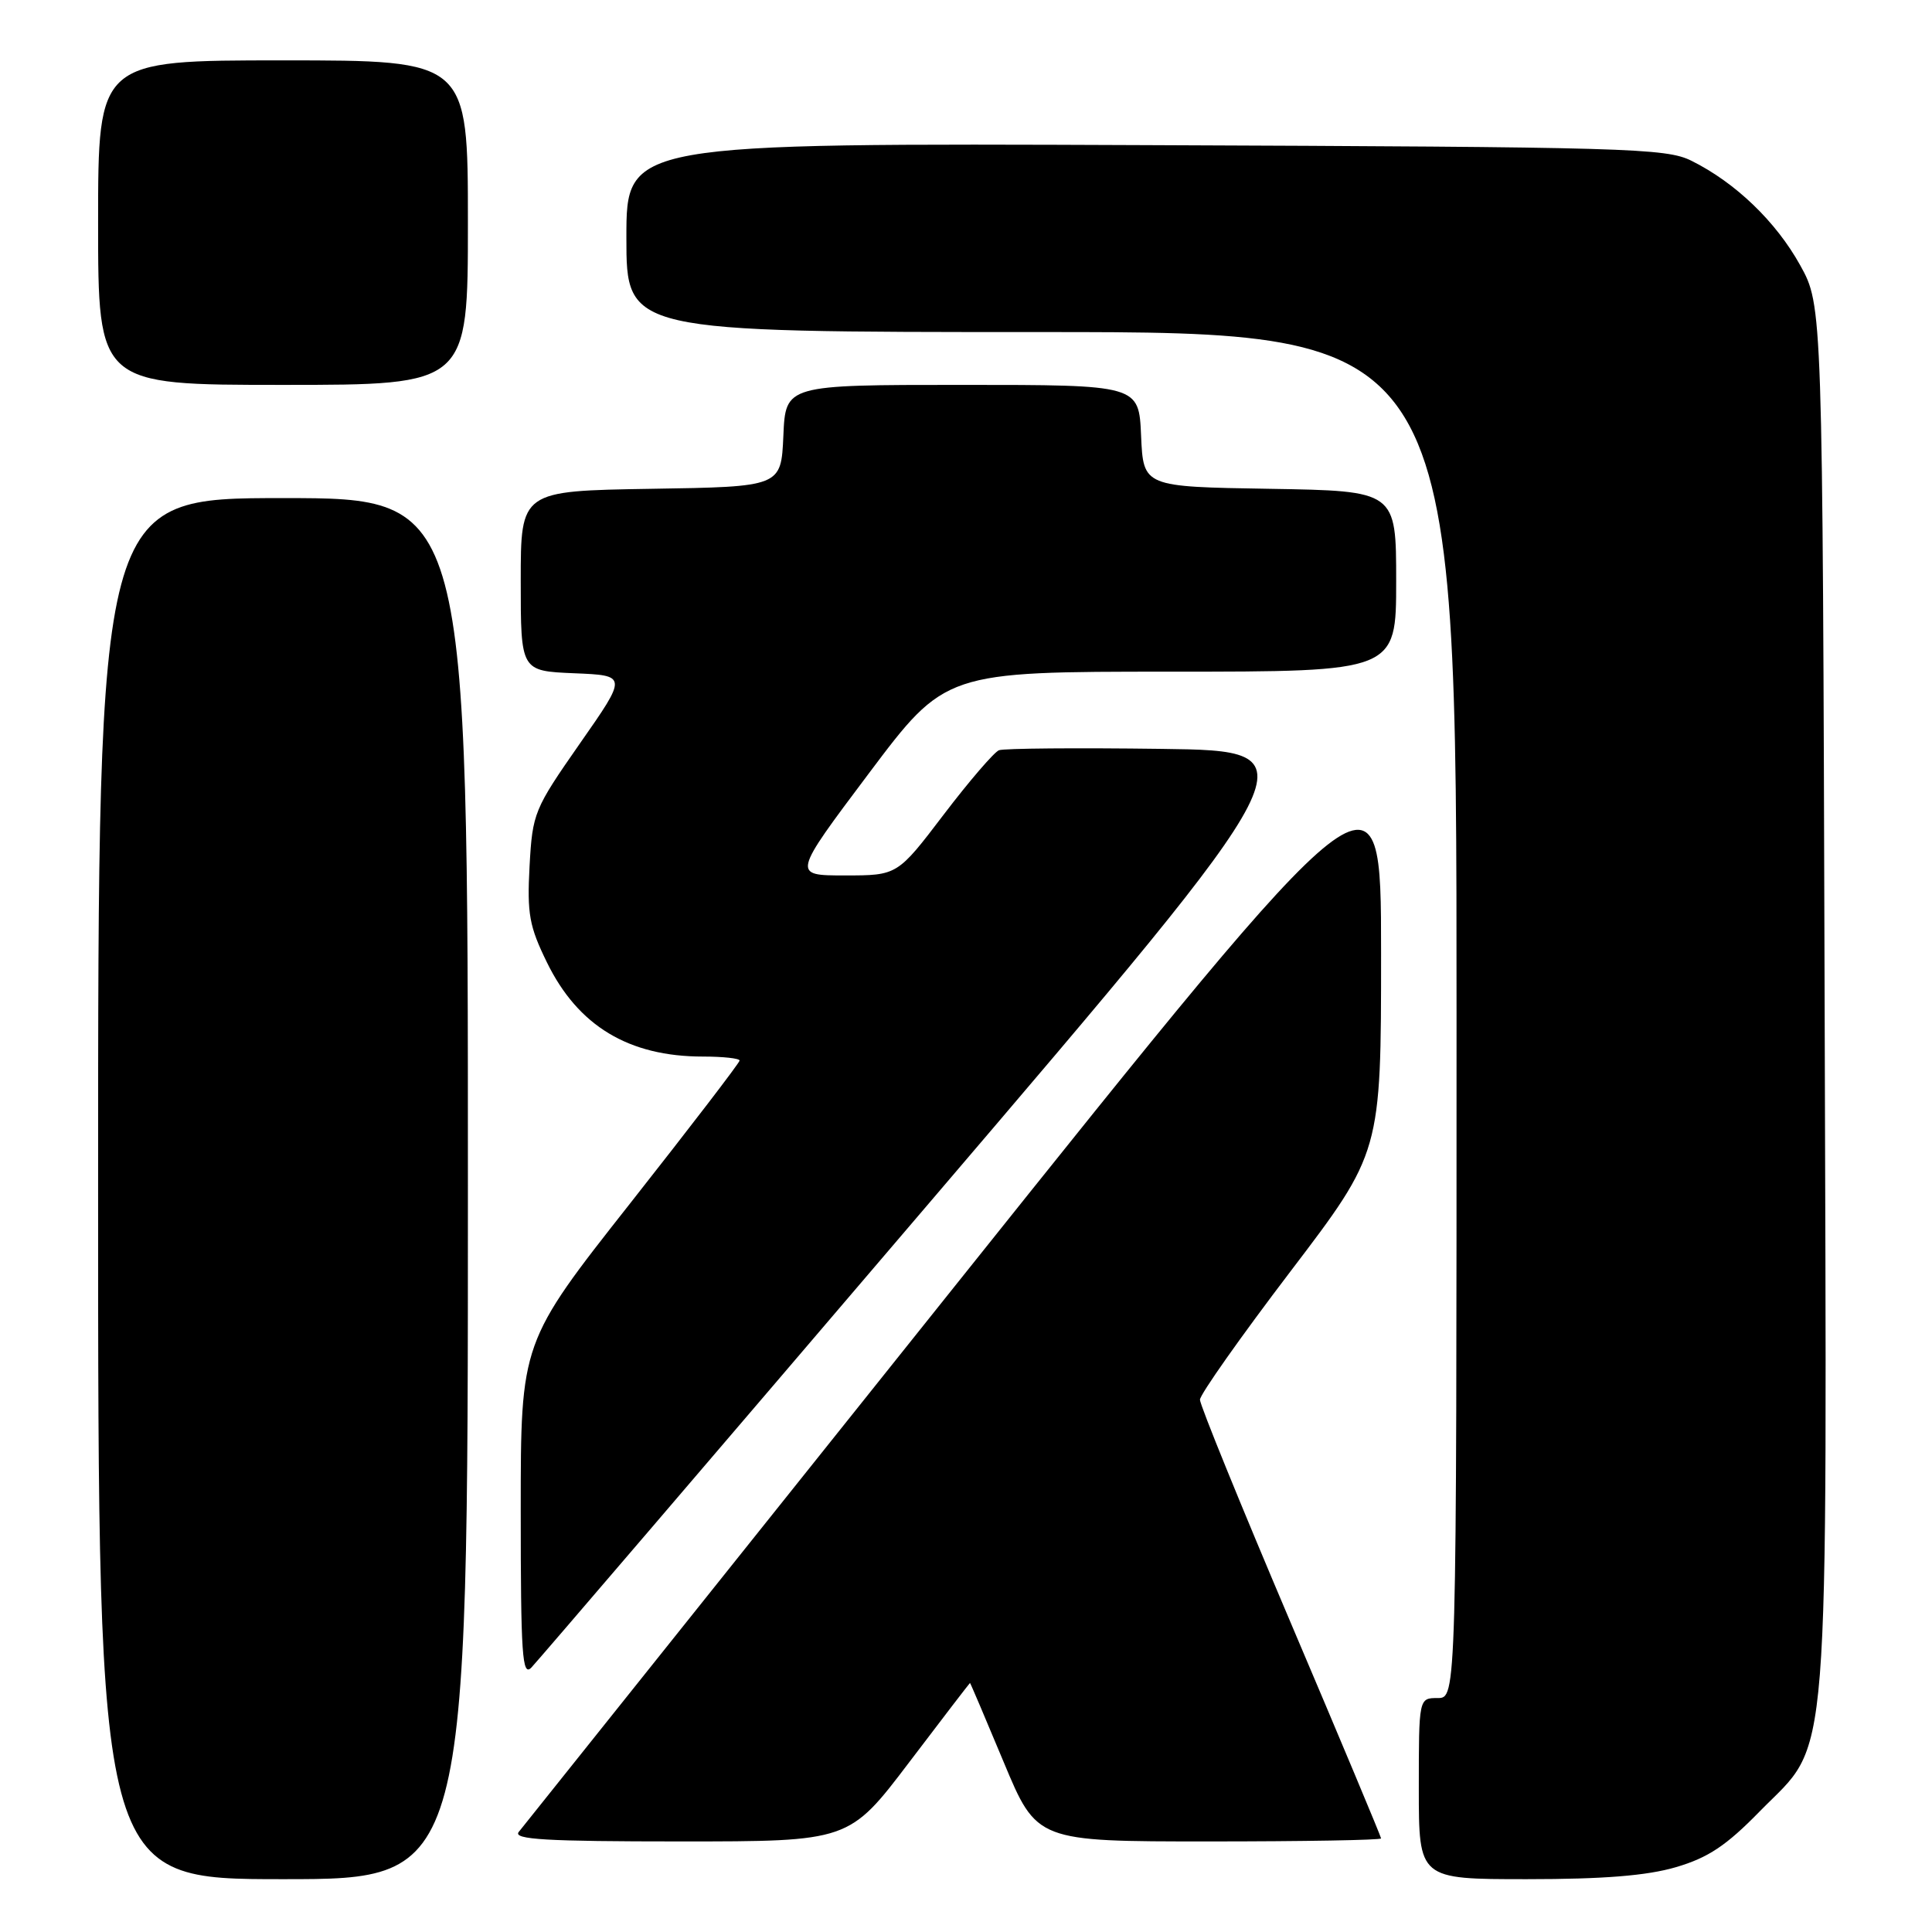 <?xml version="1.0" encoding="UTF-8" standalone="no"?>
<!DOCTYPE svg PUBLIC "-//W3C//DTD SVG 1.1//EN" "http://www.w3.org/Graphics/SVG/1.1/DTD/svg11.dtd" >
<svg xmlns="http://www.w3.org/2000/svg" xmlns:xlink="http://www.w3.org/1999/xlink" version="1.1" viewBox="0 0 256 256">
 <g >
 <path fill="currentColor"
d=" M 62.00 157.50 C 62.00 66.00 62.00 66.00 37.50 66.00 C 13.00 66.00 13.00 66.00 13.00 157.50 C 13.00 249.00 13.00 249.00 37.50 249.00 C 62.00 249.00 62.00 249.00 62.00 157.50 Z  M 222.07 247.41 C 226.33 246.16 228.73 244.57 233.19 240.00 C 242.64 230.36 242.08 237.34 241.77 131.92 C 241.50 40.50 241.50 40.50 238.53 35.14 C 235.33 29.37 229.97 24.21 224.14 21.31 C 220.75 19.62 215.83 19.48 151.75 19.23 C 83.00 18.96 83.00 18.96 83.00 31.48 C 83.00 44.00 83.00 44.00 138.00 44.00 C 193.00 44.00 193.00 44.00 193.00 134.50 C 193.00 225.00 193.00 225.00 190.50 225.00 C 188.00 225.00 188.00 225.00 188.00 237.00 C 188.00 249.00 188.00 249.00 202.32 249.00 C 212.47 249.00 218.22 248.54 222.07 247.41 Z  M 120.48 233.50 C 124.86 227.72 128.49 223.00 128.53 223.00 C 128.58 223.00 130.59 227.72 133.00 233.50 C 137.38 244.00 137.38 244.00 160.19 244.00 C 172.73 244.00 183.00 243.82 183.00 243.60 C 183.00 243.38 177.60 230.49 171.00 214.96 C 164.40 199.43 159.00 186.16 159.00 185.47 C 159.00 184.79 164.40 177.13 171.00 168.46 C 183.00 152.69 183.00 152.69 183.00 126.22 C 183.00 99.76 183.00 99.76 126.35 170.63 C 95.20 209.61 69.27 242.06 68.73 242.75 C 67.96 243.74 72.38 244.00 90.13 244.00 C 112.51 244.00 112.51 244.00 120.48 233.50 Z  M 123.04 159.50 C 174.27 99.50 174.27 99.50 153.91 99.23 C 142.72 99.08 133.02 99.16 132.37 99.41 C 131.73 99.66 128.43 103.49 125.05 107.93 C 118.91 116.00 118.91 116.00 111.94 116.00 C 104.97 116.00 104.97 116.00 115.11 102.50 C 125.25 89.00 125.25 89.00 155.12 89.00 C 185.00 89.00 185.00 89.00 185.00 77.02 C 185.00 65.05 185.00 65.05 168.25 64.77 C 151.50 64.50 151.50 64.50 151.20 57.75 C 150.91 51.00 150.91 51.00 127.50 51.00 C 104.09 51.00 104.09 51.00 103.80 57.75 C 103.50 64.50 103.50 64.50 86.25 64.77 C 69.00 65.05 69.00 65.05 69.00 76.98 C 69.00 88.91 69.00 88.91 76.07 89.21 C 83.14 89.50 83.14 89.50 76.85 98.50 C 70.76 107.23 70.56 107.72 70.17 114.76 C 69.83 121.09 70.13 122.74 72.47 127.52 C 76.59 135.95 83.31 140.00 93.15 140.00 C 95.82 140.00 98.00 140.24 98.00 140.53 C 98.00 140.82 91.47 149.33 83.50 159.45 C 69.00 177.85 69.00 177.85 69.00 200.14 C 69.00 219.32 69.20 222.22 70.41 220.96 C 71.18 220.16 94.87 192.50 123.04 159.50 Z  M 62.00 29.50 C 62.00 8.00 62.00 8.00 37.50 8.00 C 13.00 8.00 13.00 8.00 13.00 29.50 C 13.00 51.00 13.00 51.00 37.50 51.00 C 62.00 51.00 62.00 51.00 62.00 29.50 Z "/>
</g>
</svg>